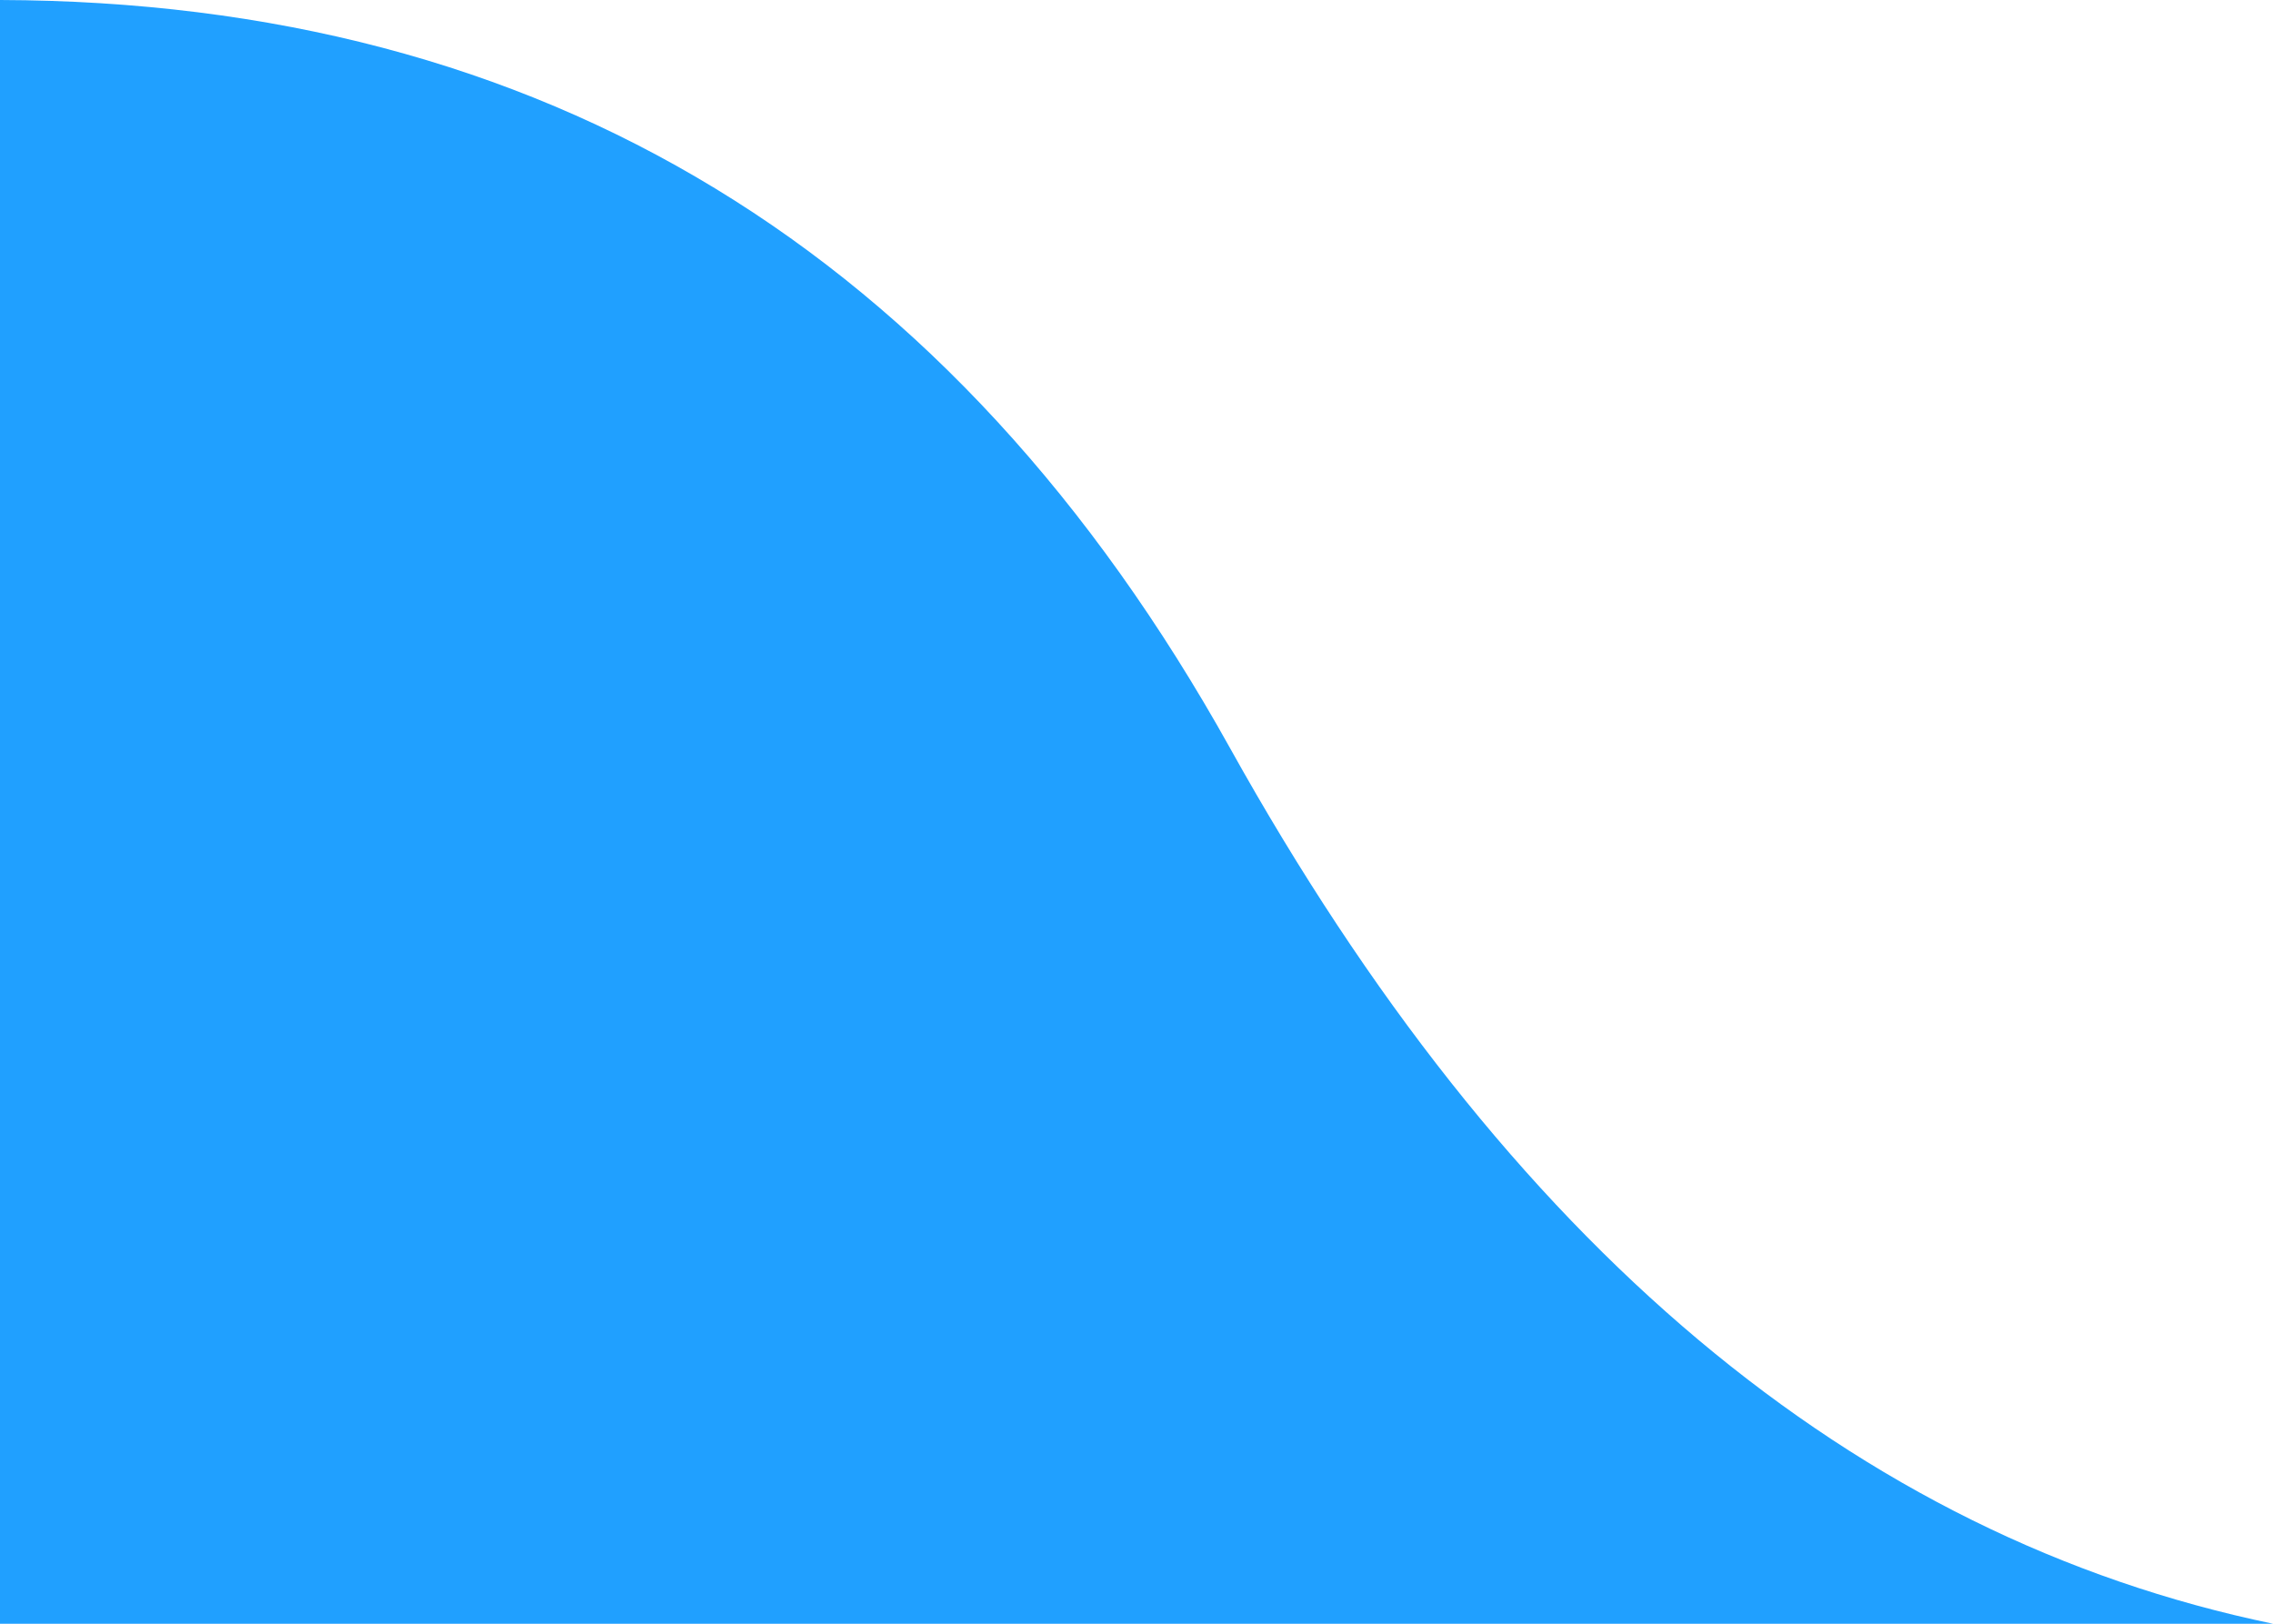 <?xml version="1.0" encoding="UTF-8"?>
<svg width="56px" height="40px" viewBox="0 0 56 40" version="1.1" xmlns="http://www.w3.org/2000/svg" xmlns:xlink="http://www.w3.org/1999/xlink">
    <!-- Generator: Sketch 57.1 (83088) - https://sketch.com -->
    <title>矩形</title>
    <desc>Created with Sketch.</desc>
    <g id="页面1" stroke="none" stroke-width="1" fill="none" fill-rule="evenodd">
        <g id="首页-油藏地质" transform="translate(-1200, -121)" fill="#20A0ff">
            <g id="编组-2" transform="translate(672, 121)">
                <path d="M528,-9.07998474e-05 C541.385,0.042 551.486,6.185 558.304,18.428 C565.121,30.671 573.686,37.862 584,40 L528,40 L528,-9.07998474e-05 Z" id="矩形"></path>
            </g>
        </g>
    </g>
</svg>